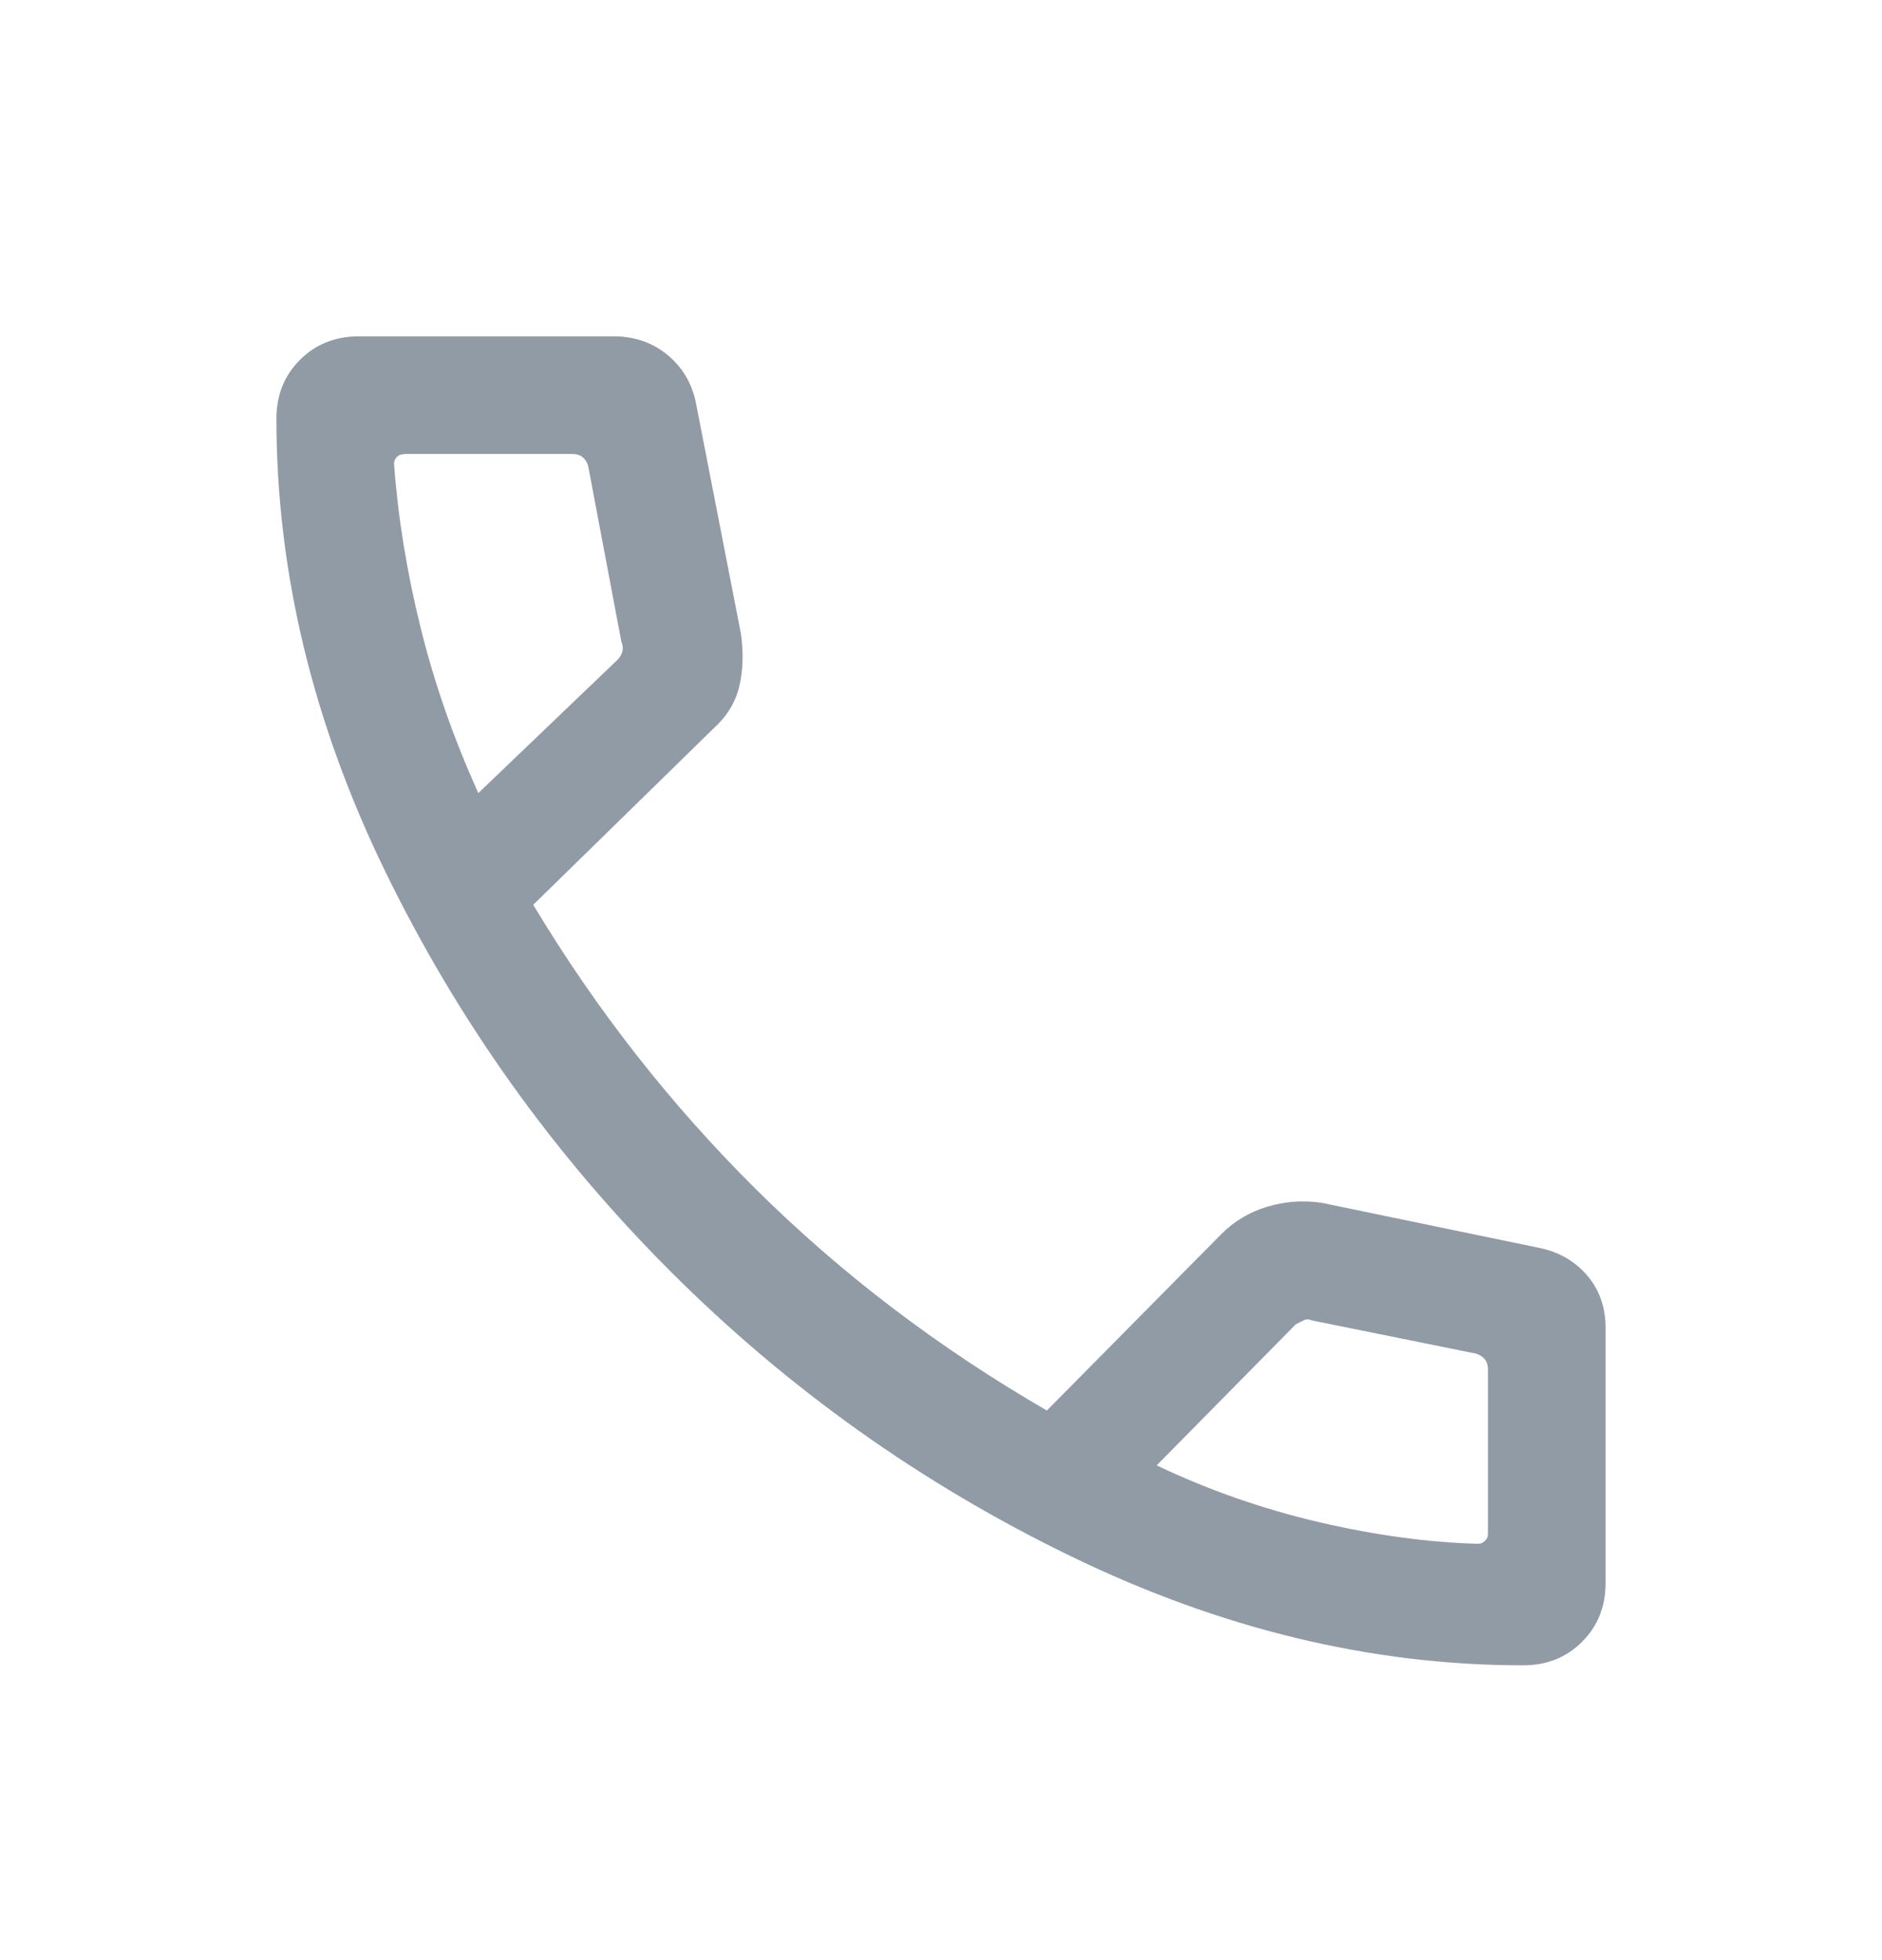 <svg width="24" height="25" viewBox="0 0 24 25" fill="none" xmlns="http://www.w3.org/2000/svg">
<path d="M19.425 21.24C17.492 21.24 15.571 20.777 13.663 19.852C11.754 18.927 10.05 17.715 8.55 16.215C7.05 14.715 5.838 13.015 4.913 11.115C3.988 9.215 3.525 7.29 3.525 5.34C3.525 5.04 3.625 4.79 3.825 4.59C4.025 4.39 4.275 4.29 4.575 4.29H7.825C8.092 4.29 8.321 4.369 8.512 4.527C8.704 4.686 8.825 4.89 8.875 5.14L9.45 8.09C9.483 8.34 9.475 8.565 9.425 8.765C9.375 8.965 9.267 9.14 9.1 9.29L6.8 11.54C7.6 12.873 8.546 14.082 9.637 15.165C10.729 16.248 11.967 17.19 13.35 17.99L15.575 15.74C15.742 15.573 15.938 15.457 16.163 15.39C16.388 15.323 16.617 15.307 16.85 15.34L19.625 15.915C19.875 15.965 20.079 16.082 20.238 16.265C20.396 16.448 20.475 16.673 20.475 16.94V20.19C20.475 20.49 20.375 20.74 20.175 20.94C19.975 21.14 19.725 21.24 19.425 21.24ZM6.1 10.115L7.875 8.415C7.908 8.382 7.929 8.344 7.938 8.302C7.946 8.261 7.942 8.223 7.925 8.19L7.5 5.94C7.483 5.89 7.458 5.852 7.425 5.827C7.392 5.802 7.35 5.79 7.3 5.79H5.175C5.125 5.79 5.087 5.802 5.062 5.827C5.037 5.852 5.025 5.882 5.025 5.915C5.075 6.598 5.188 7.294 5.363 8.002C5.538 8.711 5.783 9.415 6.1 10.115ZM14.75 18.69C15.417 19.007 16.108 19.248 16.825 19.415C17.542 19.582 18.217 19.673 18.85 19.69C18.883 19.69 18.913 19.677 18.938 19.652C18.963 19.627 18.975 19.598 18.975 19.565V17.465C18.975 17.415 18.963 17.373 18.938 17.34C18.913 17.307 18.875 17.282 18.825 17.265L16.725 16.84C16.692 16.823 16.658 16.823 16.625 16.84L16.525 16.89L14.75 18.69Z" fill="#919BA5"/>
</svg>
